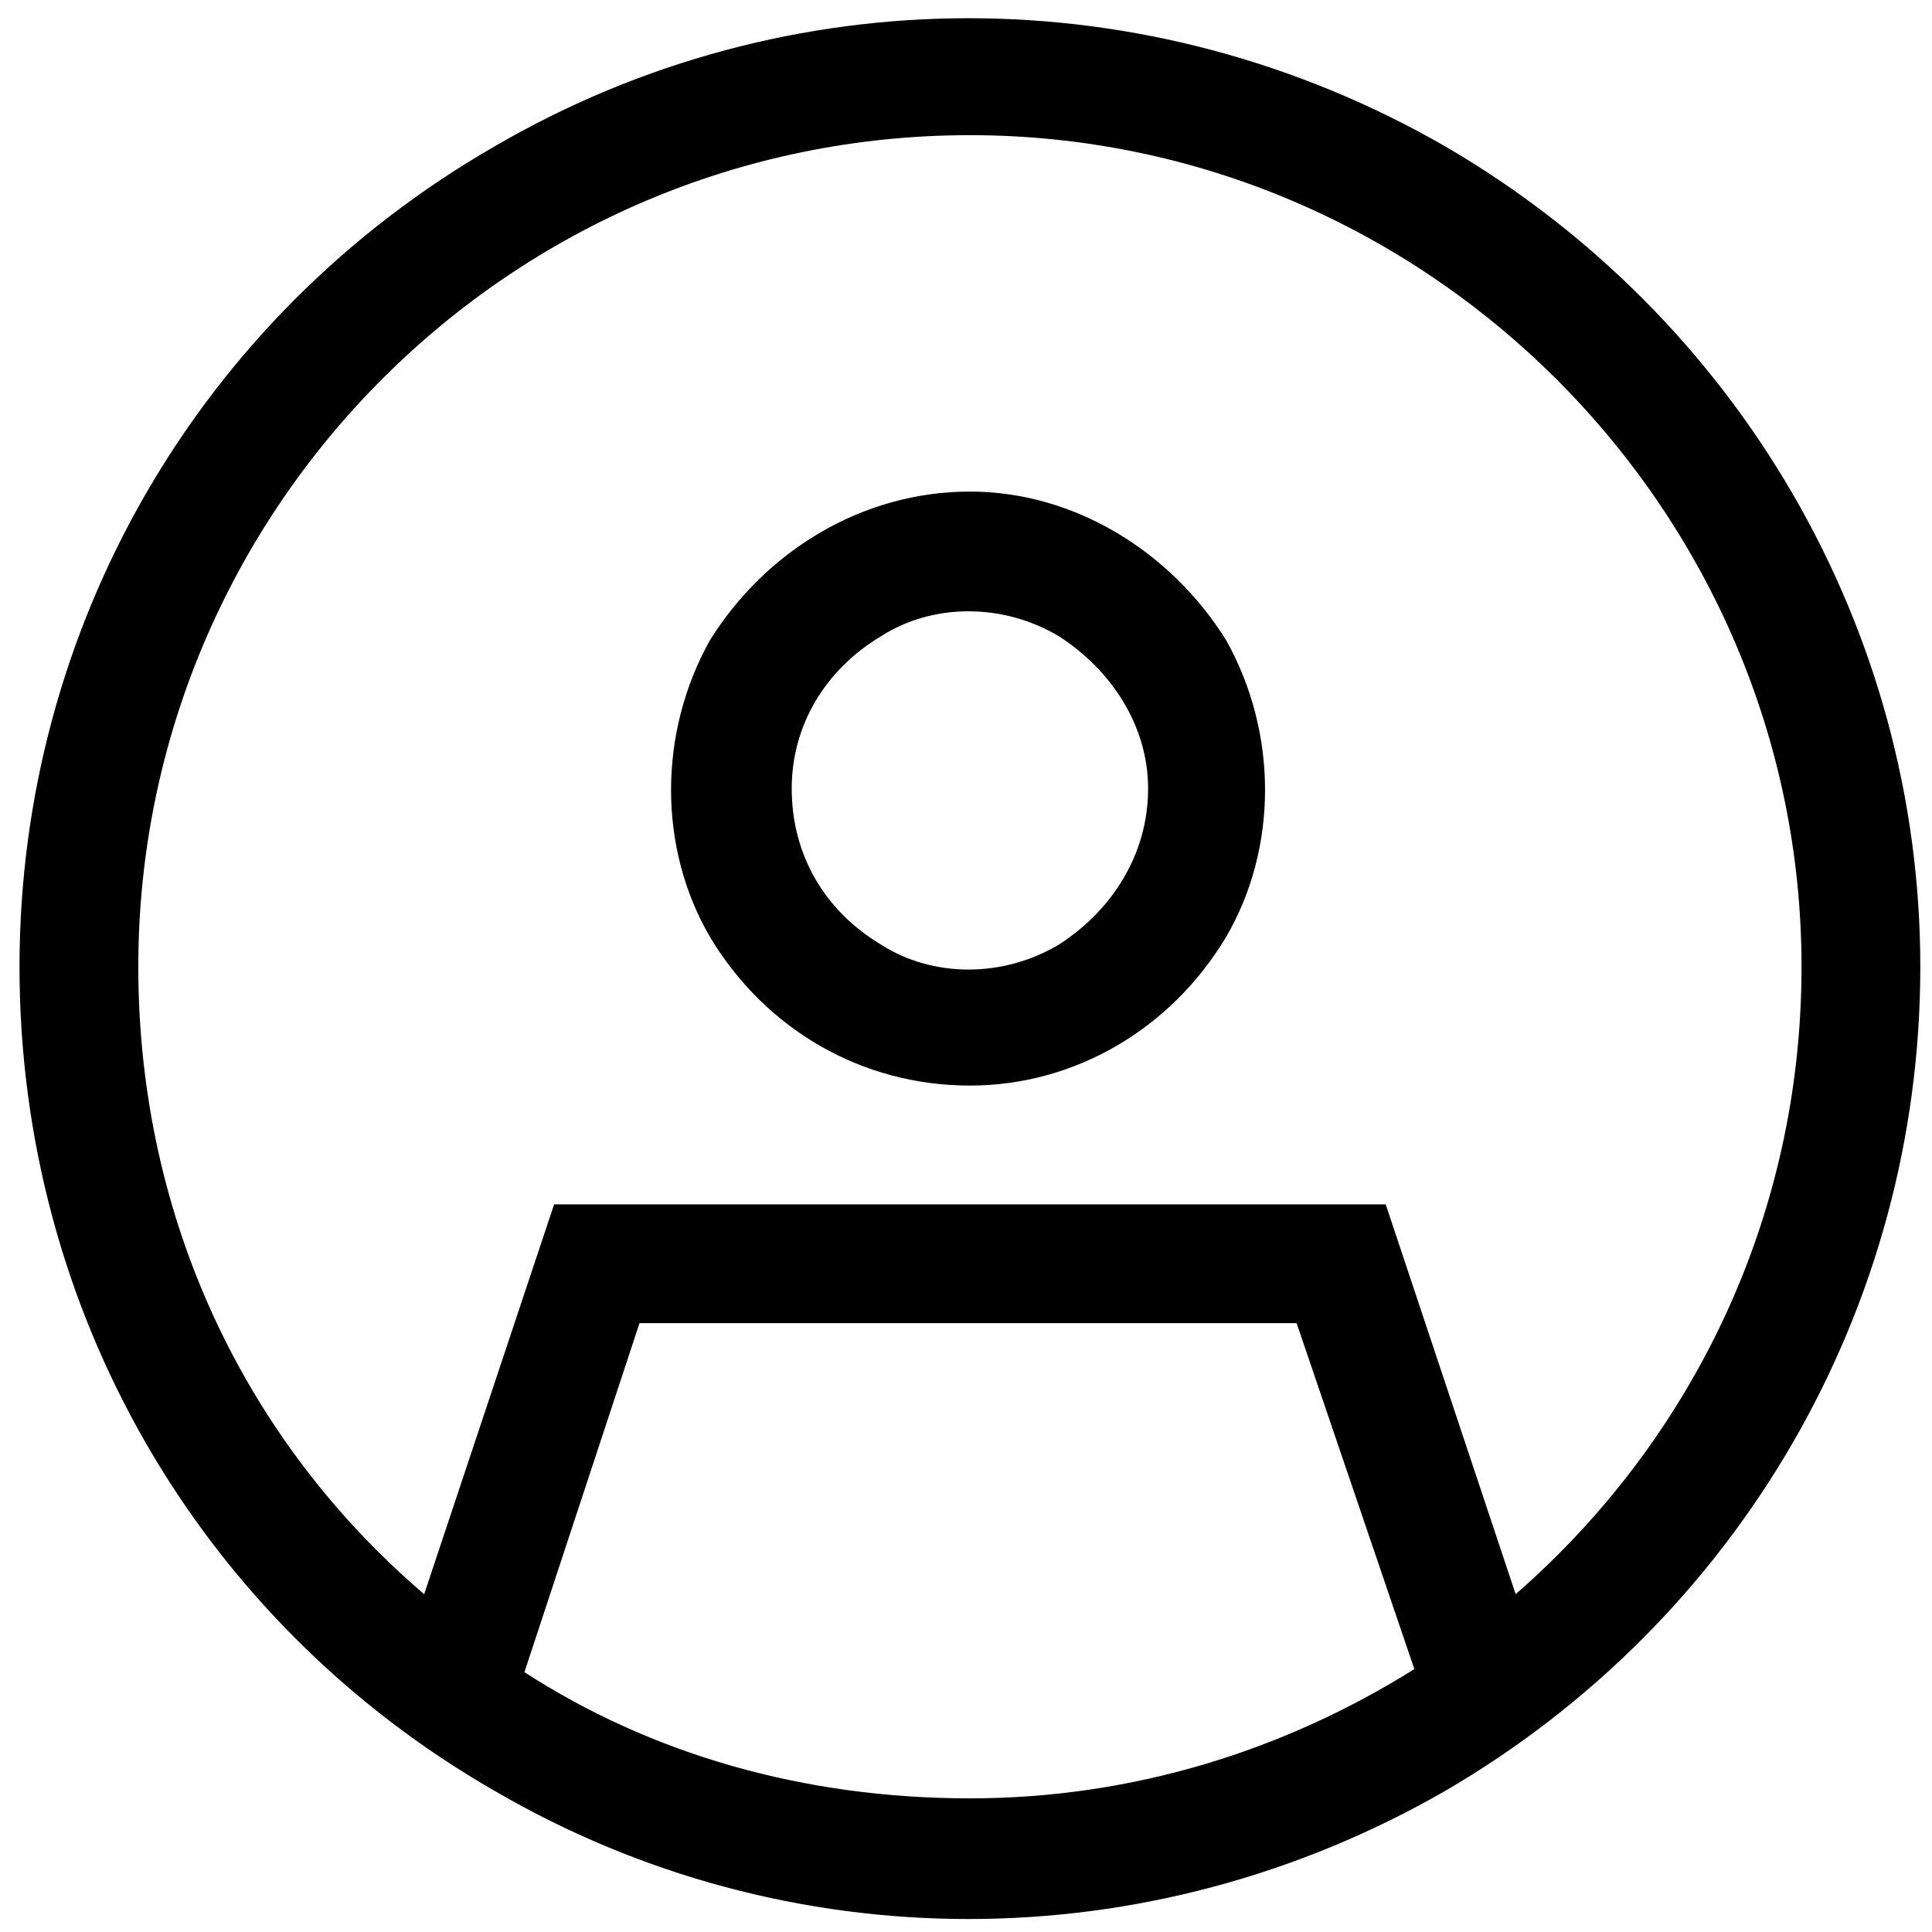 <svg width="82" height="82" viewBox="0 0 82 82" fill="none" xmlns="http://www.w3.org/2000/svg">
<path d="M76.462 41.032C76.462 21.651 60.547 5.737 41.166 5.737C21.627 5.737 5.87 21.651 5.87 41.032C5.87 51.747 10.44 61.202 18.003 67.662L23.518 51.117H58.814L64.329 67.662C71.735 61.202 76.462 51.747 76.462 41.032ZM60.074 70.971L55.032 56.159H27.142L22.258 70.971C27.615 74.437 34.075 76.328 41.166 76.328C48.099 76.328 54.559 74.28 60.074 70.813V70.971ZM0.828 41.032C0.828 26.694 8.391 13.458 20.997 6.21C33.445 -1.039 48.729 -1.039 61.335 6.21C73.783 13.458 81.504 26.694 81.504 41.032C81.504 55.529 73.783 68.765 61.335 76.013C48.729 83.261 33.445 83.261 20.997 76.013C8.391 68.765 0.828 55.529 0.828 41.032ZM33.603 33.469C33.603 36.305 35.021 38.669 37.384 40.087C39.59 41.505 42.584 41.505 44.948 40.087C47.154 38.669 48.729 36.305 48.729 33.469C48.729 30.791 47.154 28.427 44.948 27.009C42.584 25.591 39.59 25.591 37.384 27.009C35.021 28.427 33.603 30.791 33.603 33.469ZM41.166 46.075C36.596 46.075 32.5 43.711 30.136 39.772C27.93 35.99 27.93 31.106 30.136 27.166C32.5 23.385 36.596 20.864 41.166 20.864C45.578 20.864 49.675 23.385 52.038 27.166C54.244 31.106 54.244 35.99 52.038 39.772C49.675 43.711 45.578 46.075 41.166 46.075Z" fill="#8E9198" style="fill:#8E9198;fill:color(display-p3 0.556 0.568 0.595);fill-opacity:1;"/>
</svg>
